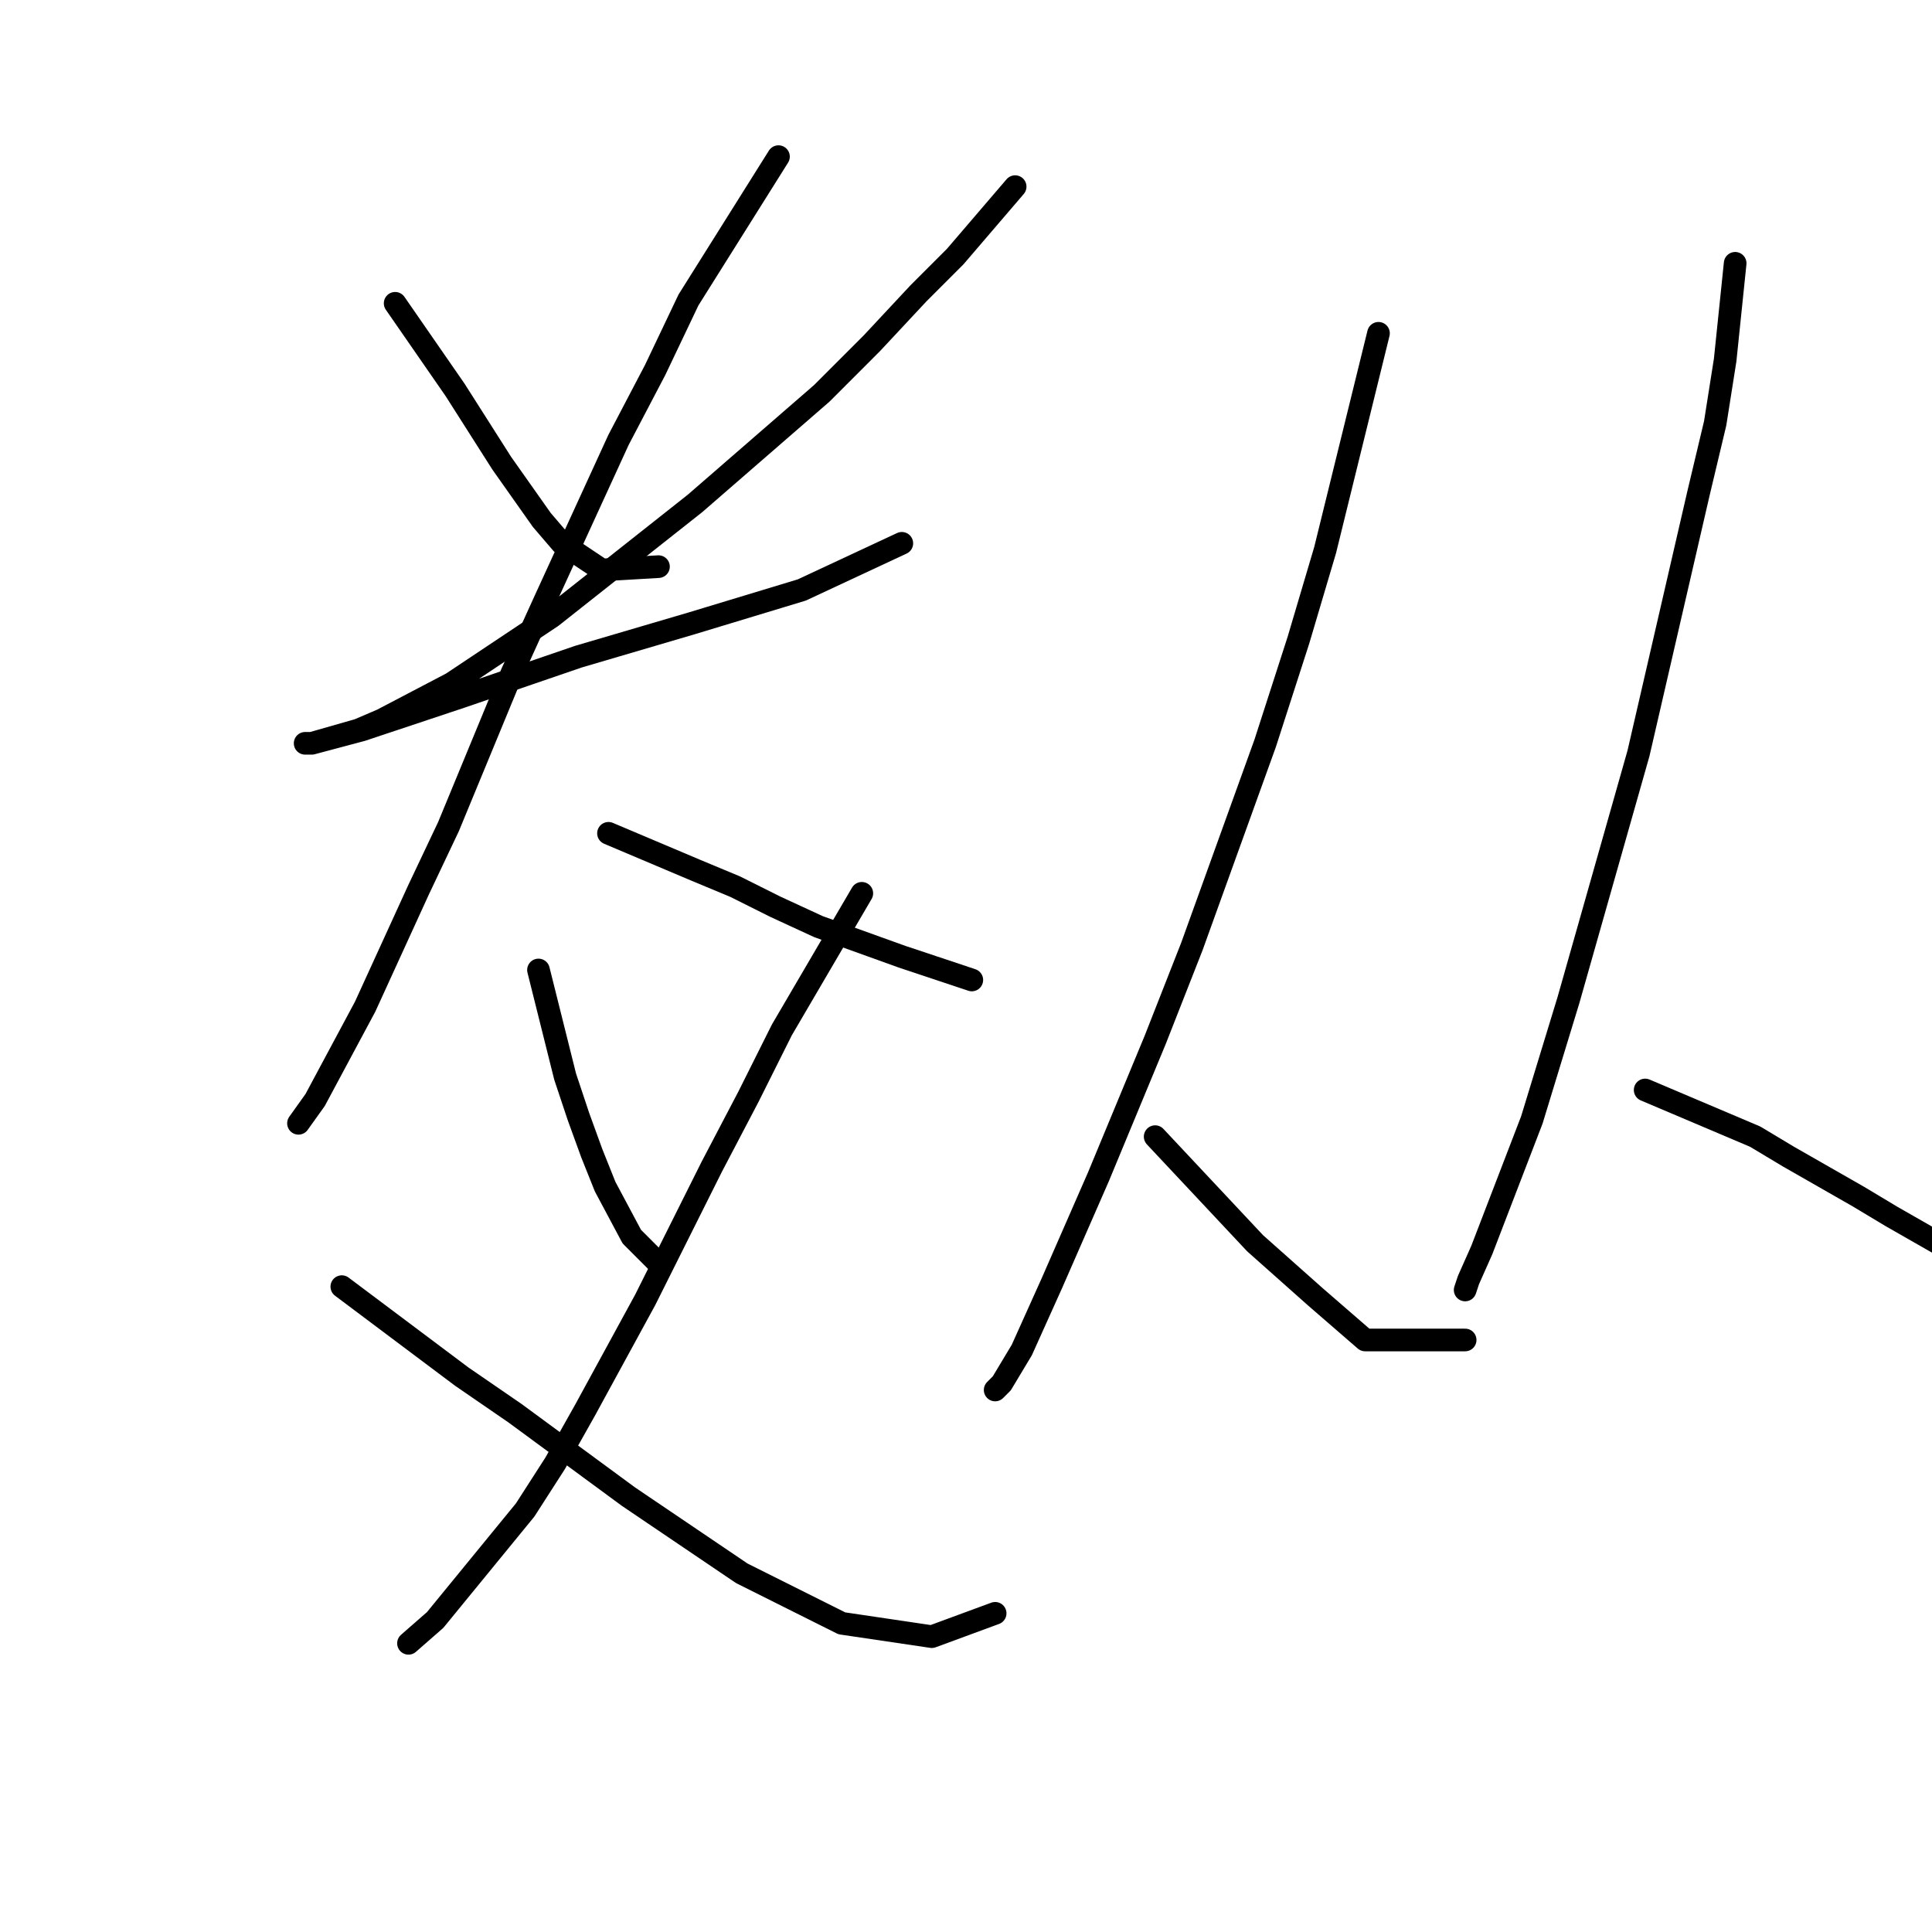 <?xml version="1.0" standalone="no"?>
    <svg width="256" height="256" xmlns="http://www.w3.org/2000/svg" version="1.1">
    <polyline stroke="black" stroke-width="3" stroke-linecap="round" fill="transparent" stroke-linejoin="round" points="52.359 40.189 60.309 51.673 63.401 56.531 66.493 61.39 71.793 68.899 74.443 71.991 79.743 75.524 87.252 75.082 87.252 75.082 " />
        <polyline stroke="black" stroke-width="3" stroke-linecap="round" fill="transparent" stroke-linejoin="round" points="134.513 24.73 126.563 34.005 121.704 38.864 115.52 45.489 108.895 52.115 92.111 66.69 73.118 81.708 59.868 90.542 50.592 95.4 47.5 96.725 41.317 98.492 40.433 98.492 41.317 98.492 47.942 96.725 61.193 92.308 76.652 87.008 91.669 82.591 106.245 78.174 119.496 71.991 119.496 71.991 " />
        <polyline stroke="black" stroke-width="3" stroke-linecap="round" fill="transparent" stroke-linejoin="round" points="103.153 20.755 91.227 39.747 86.811 49.023 81.952 58.298 72.235 79.499 67.818 89.216 59.426 109.534 55.451 117.926 48.384 133.385 41.758 145.753 39.55 148.844 39.55 148.844 " />
        <polyline stroke="black" stroke-width="3" stroke-linecap="round" fill="transparent" stroke-linejoin="round" points="80.627 110.418 92.111 115.276 97.411 117.485 102.711 120.135 108.453 122.785 119.496 126.76 128.771 129.852 128.771 129.852 " />
        <polyline stroke="black" stroke-width="3" stroke-linecap="round" fill="transparent" stroke-linejoin="round" points="71.351 128.527 74.885 142.661 76.652 147.961 78.418 152.82 80.185 157.237 83.719 163.862 87.252 167.395 87.252 167.395 " />
        <polyline stroke="black" stroke-width="3" stroke-linecap="round" fill="transparent" stroke-linejoin="round" points="114.195 118.368 103.595 136.477 99.178 145.311 94.319 154.586 85.485 172.254 77.535 186.83 73.56 193.897 69.585 200.08 57.659 214.656 54.126 217.748 54.126 217.748 " />
        <polyline stroke="black" stroke-width="3" stroke-linecap="round" fill="transparent" stroke-linejoin="round" points="45.292 170.487 55.892 178.438 61.193 182.413 68.26 187.271 83.277 198.314 98.294 208.473 111.545 215.098 123.471 216.865 131.863 213.773 131.863 213.773 " />
        <polyline stroke="black" stroke-width="3" stroke-linecap="round" fill="transparent" stroke-linejoin="round" points="182.657 44.164 175.59 72.874 172.057 84.8 167.64 98.492 157.922 125.435 153.064 137.802 145.555 155.912 139.372 170.046 135.396 178.879 132.746 183.296 131.863 184.18 131.863 184.18 " />
        <polyline stroke="black" stroke-width="3" stroke-linecap="round" fill="transparent" stroke-linejoin="round" points="153.064 150.611 166.315 164.745 174.265 171.812 180.89 177.554 194.141 177.554 194.141 177.554 " />
        <polyline stroke="black" stroke-width="3" stroke-linecap="round" fill="transparent" stroke-linejoin="round" points="229.918 34.889 228.593 47.698 227.268 56.09 225.059 65.365 222.409 76.849 217.109 99.817 207.833 132.502 202.975 148.403 200.766 154.145 196.349 165.629 194.583 169.604 194.141 170.929 194.141 170.929 " />
        <polyline stroke="black" stroke-width="3" stroke-linecap="round" fill="transparent" stroke-linejoin="round" points="217.992 144.428 232.568 150.611 236.985 153.261 246.26 158.562 250.677 161.212 256.861 164.745 256.861 164.745 " />
        </svg>